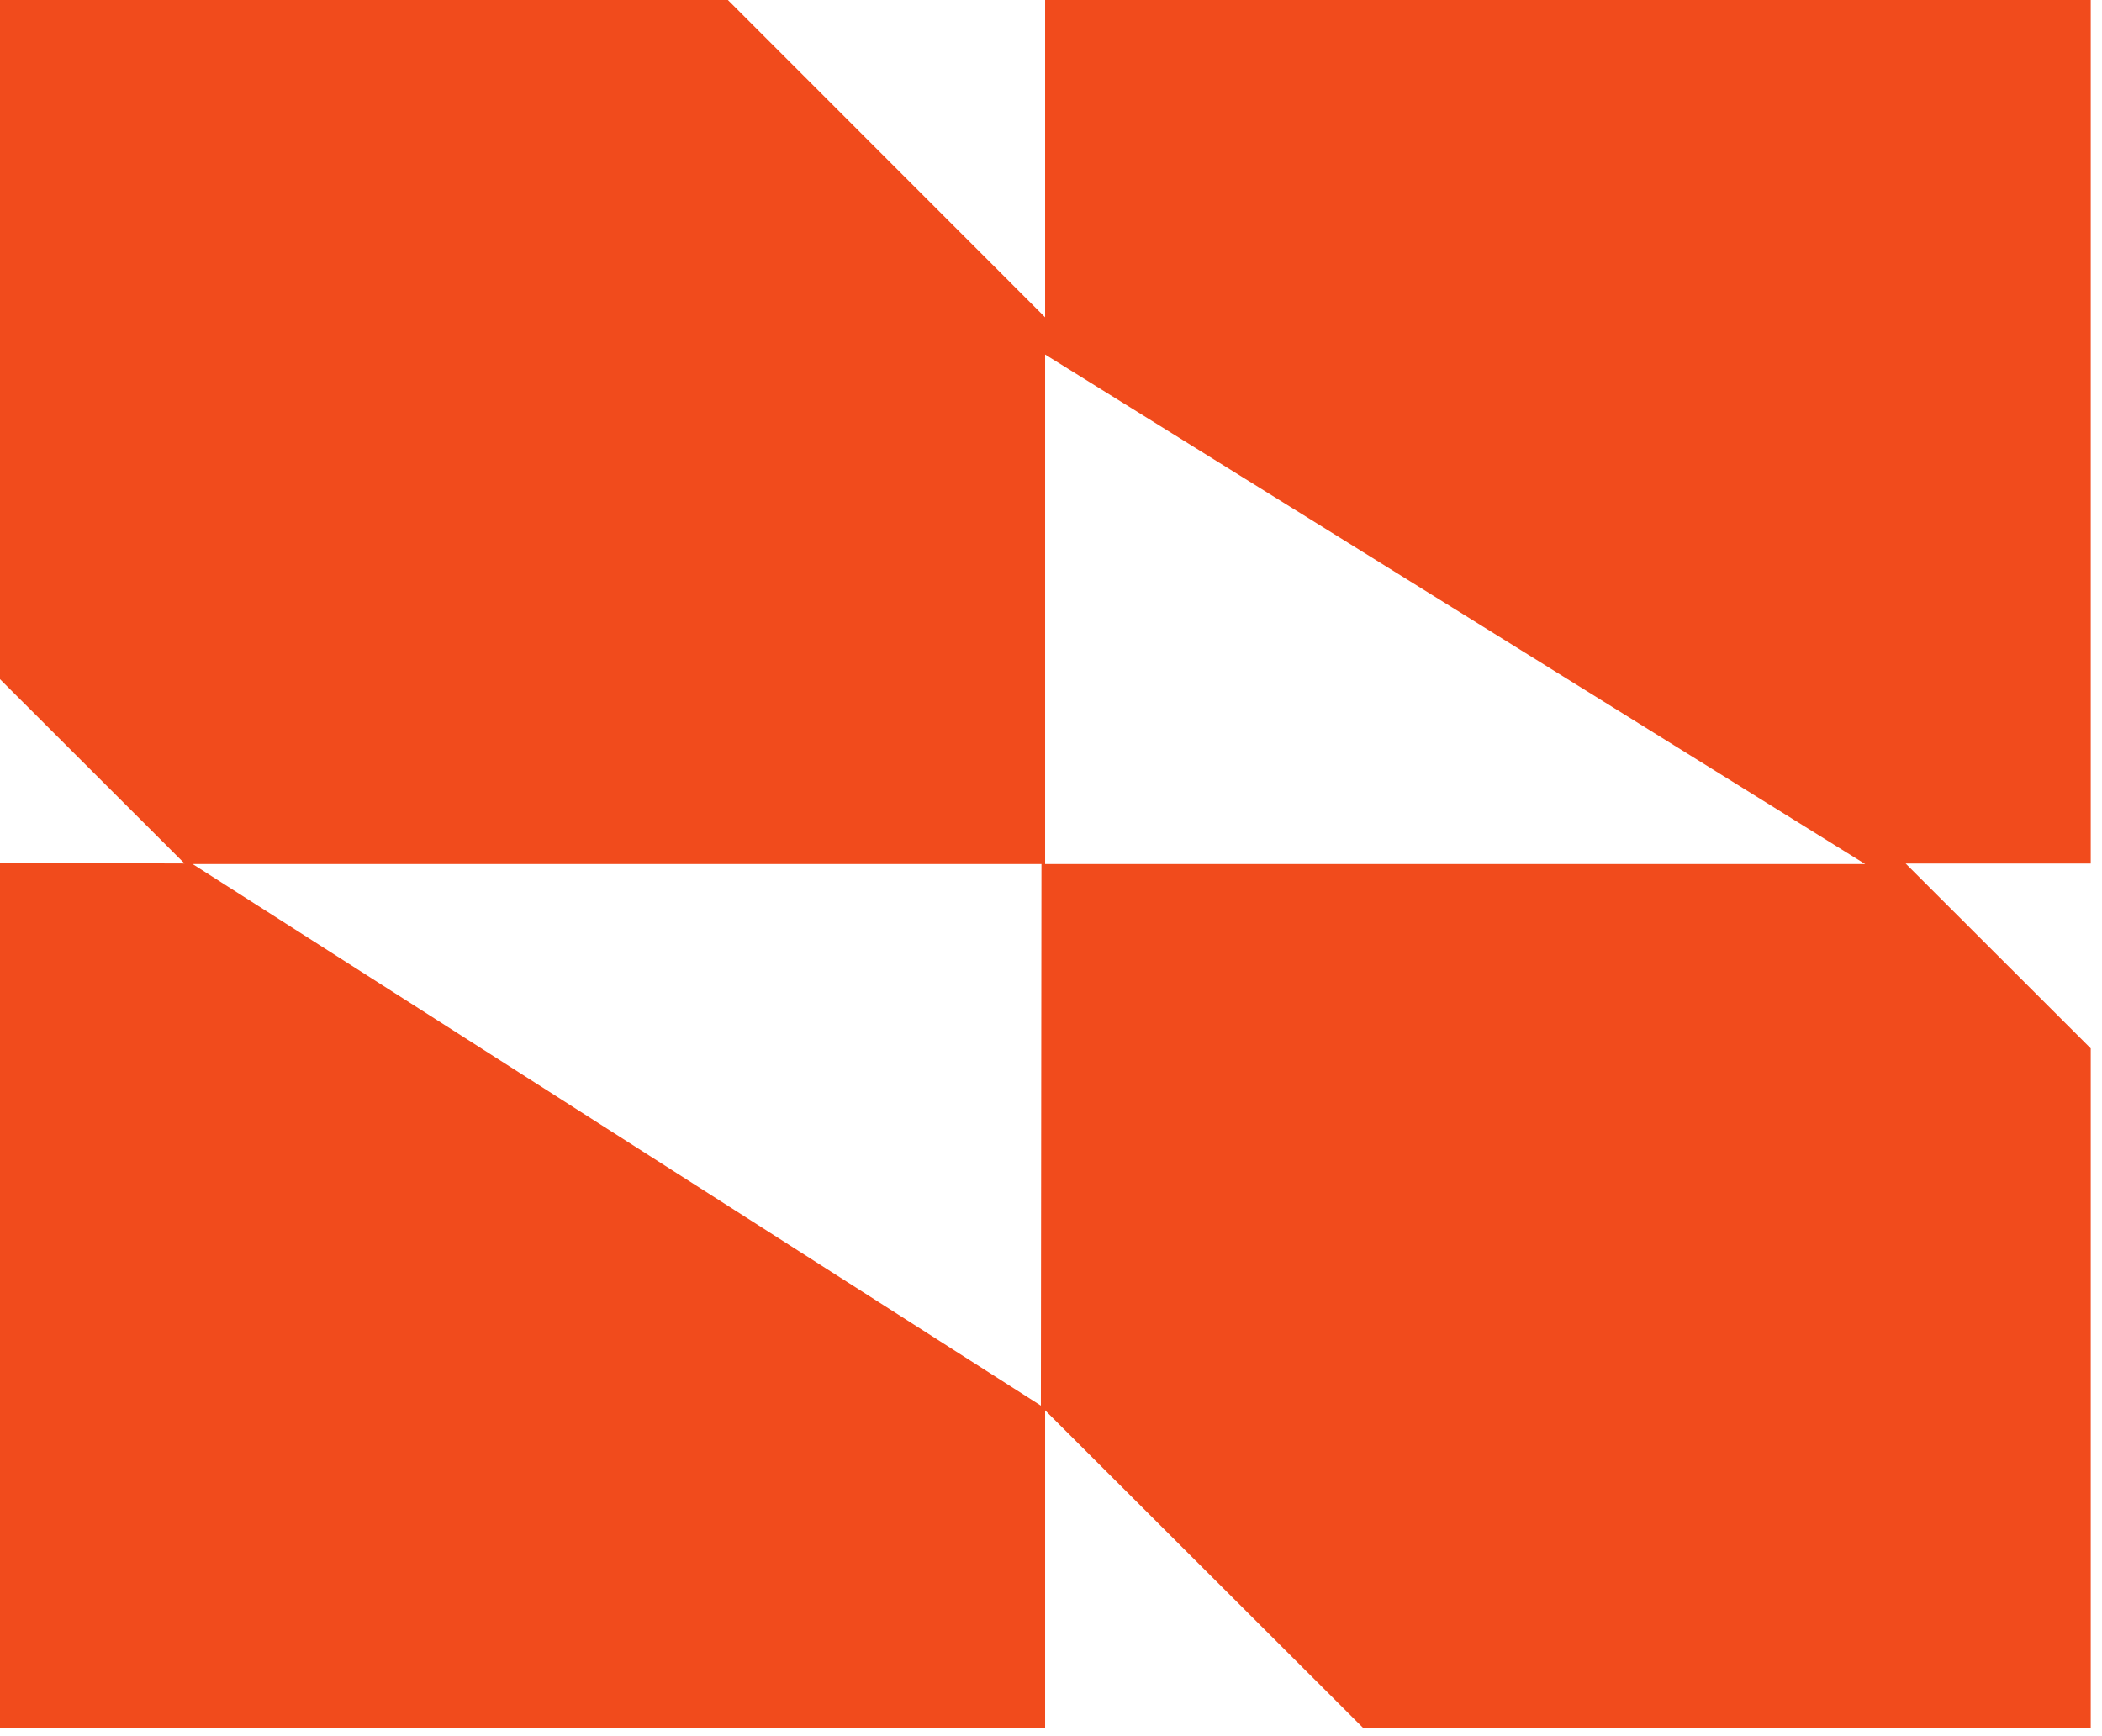 <svg xmlns="http://www.w3.org/2000/svg"  viewBox="0 0 69 57" preserveAspectRatio="xMidYMid meet"><defs><clipPath id="__lottie_element_4"><rect width="69" height="57" x="0" y="0"></rect></clipPath></defs><g clip-path="url(#__lottie_element_4)"><g style="display: block;" transform="matrix(1,0,0,1,34.315,28.359)" opacity="1"><g opacity="1" transform="matrix(1,0,0,1,0,0)"><path fill="rgb(241,75,28)" fill-opacity="1" d=" M-0.008,-16.72 C-0.008,-16.72 -0.008,-0.008 -0.008,-0.008 C-0.008,-0.008 -0.008,0.008 -0.008,0.008 C-0.008,0.008 26.91,0.008 26.91,0.008 C26.91,0.008 -0.008,-16.72 -0.008,-16.72z M-0.008,-28.359 C-0.008,-28.359 26.668,-28.359 26.668,-28.359 C26.668,-28.359 26.683,-28.359 26.683,-28.359 C26.683,-28.359 34.315,-28.359 34.315,-28.359 C34.315,-28.359 34.315,-0.008 34.315,-0.008 C34.315,-0.008 28.24,-0.008 28.24,-0.008 C28.24,-0.008 34.315,6.061 34.315,6.061 C34.315,6.061 34.315,28.359 34.315,28.359 C34.315,28.359 33.947,28.359 33.947,28.359 C33.947,28.359 10.421,28.359 10.421,28.359 C10.421,28.359 -0.008,17.942 -0.008,17.942 C-0.008,17.942 -0.008,28.359 -0.008,28.359 C-0.008,28.359 -34.315,28.359 -34.315,28.359 C-34.315,28.359 -34.315,-0.03 -34.315,-0.03 C-34.315,-0.03 -28.02,-0.01 -28.02,-0.01 C-28.02,-0.01 -0.147,17.789 -0.147,17.789 C-0.147,17.789 -0.128,0.008 -0.128,0.008 C-0.128,0.008 -28.127,0.008 -28.127,0.008 C-28.127,0.008 -28.24,0.008 -28.24,0.008 C-28.24,0.008 -34.315,-6.061 -34.315,-6.061 C-34.315,-6.061 -34.315,-28.359 -34.315,-28.359 C-34.315,-28.359 -10.421,-28.359 -10.421,-28.359 C-10.421,-28.359 -0.008,-17.942 -0.008,-17.942 C-0.008,-17.942 -0.008,-28.359 -0.008,-28.359z"></path></g></g></g></svg>